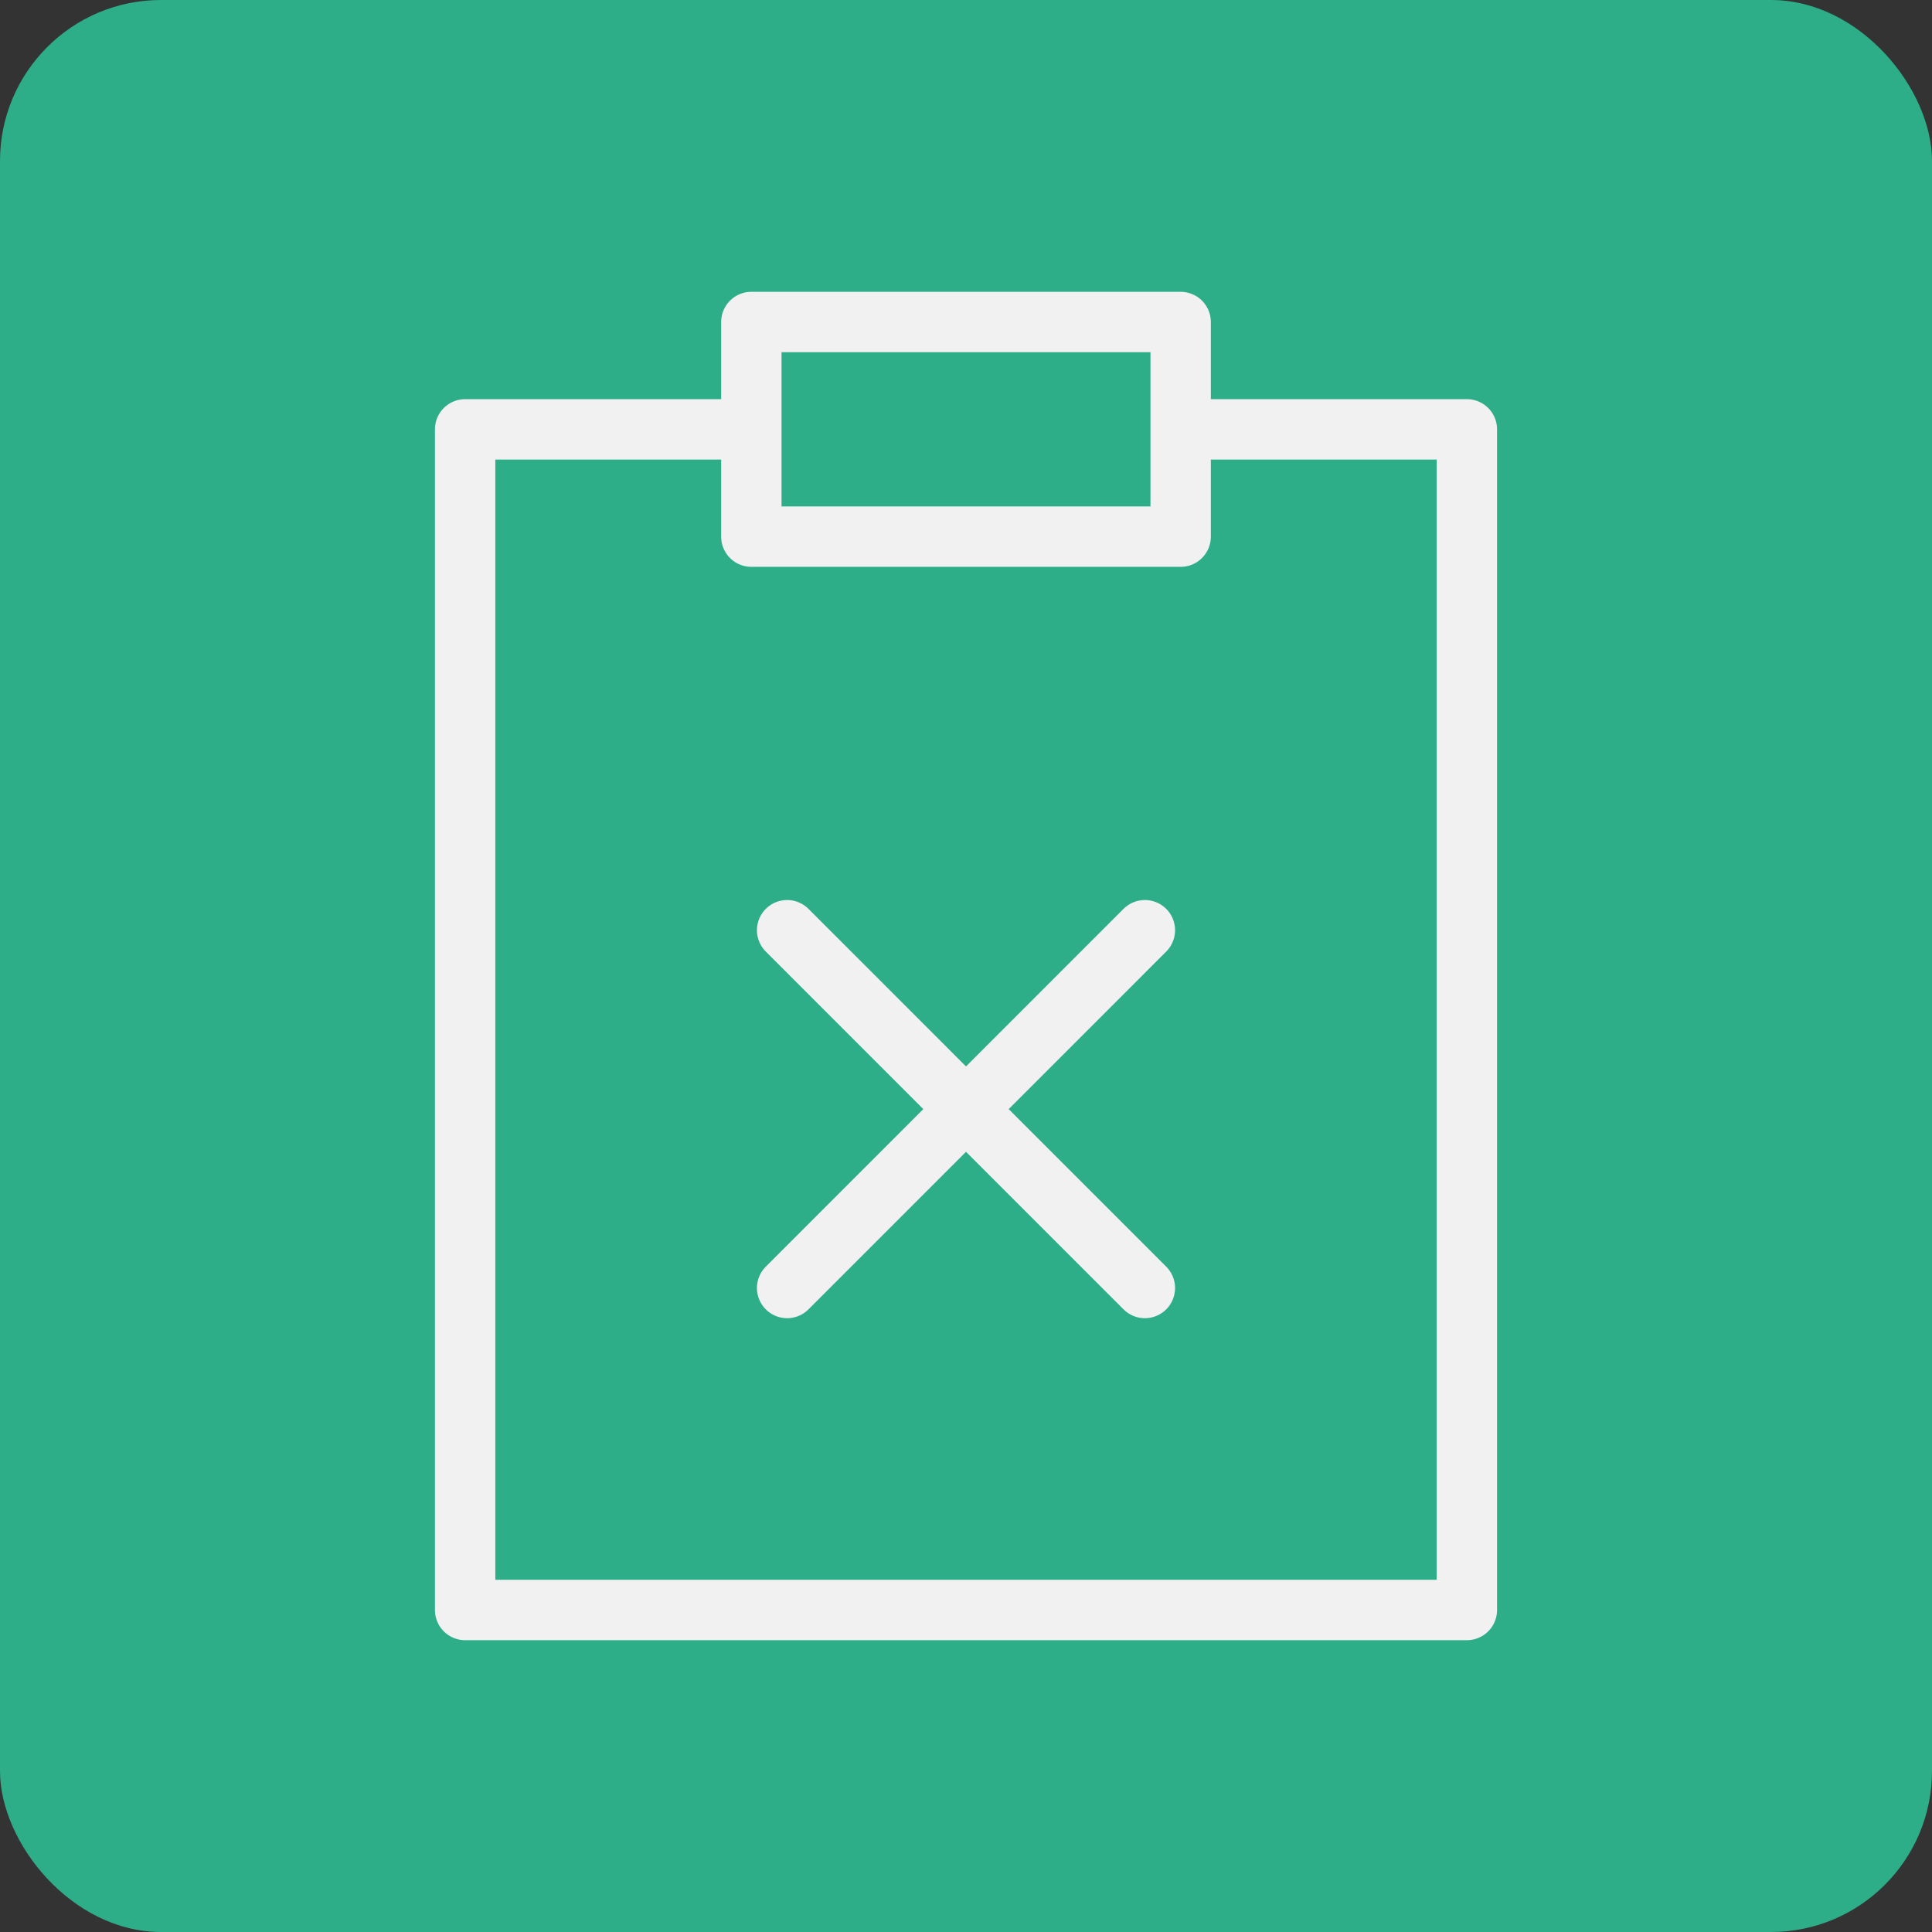 <svg width="48" height="48" viewBox="0 0 48 48" fill="none" xmlns="http://www.w3.org/2000/svg">
<rect x="0" y="0" width="48" height="48" fill="#333333" stroke="none"/>
<rect width="48" height="48" rx="4" fill="#2DAE89"/>
<path d="M28.444 23.111L19.556 32M19.556 23.111L28.444 32M18.667 10.667H11.556V40H36.444V10.667H29.333M18.667 10.667V13.333H29.333V10.667M18.667 10.667V8H29.333V10.667" stroke="#F1F1F1" stroke-width="1.5" stroke-linecap="round" stroke-linejoin="round"/>
</svg>
